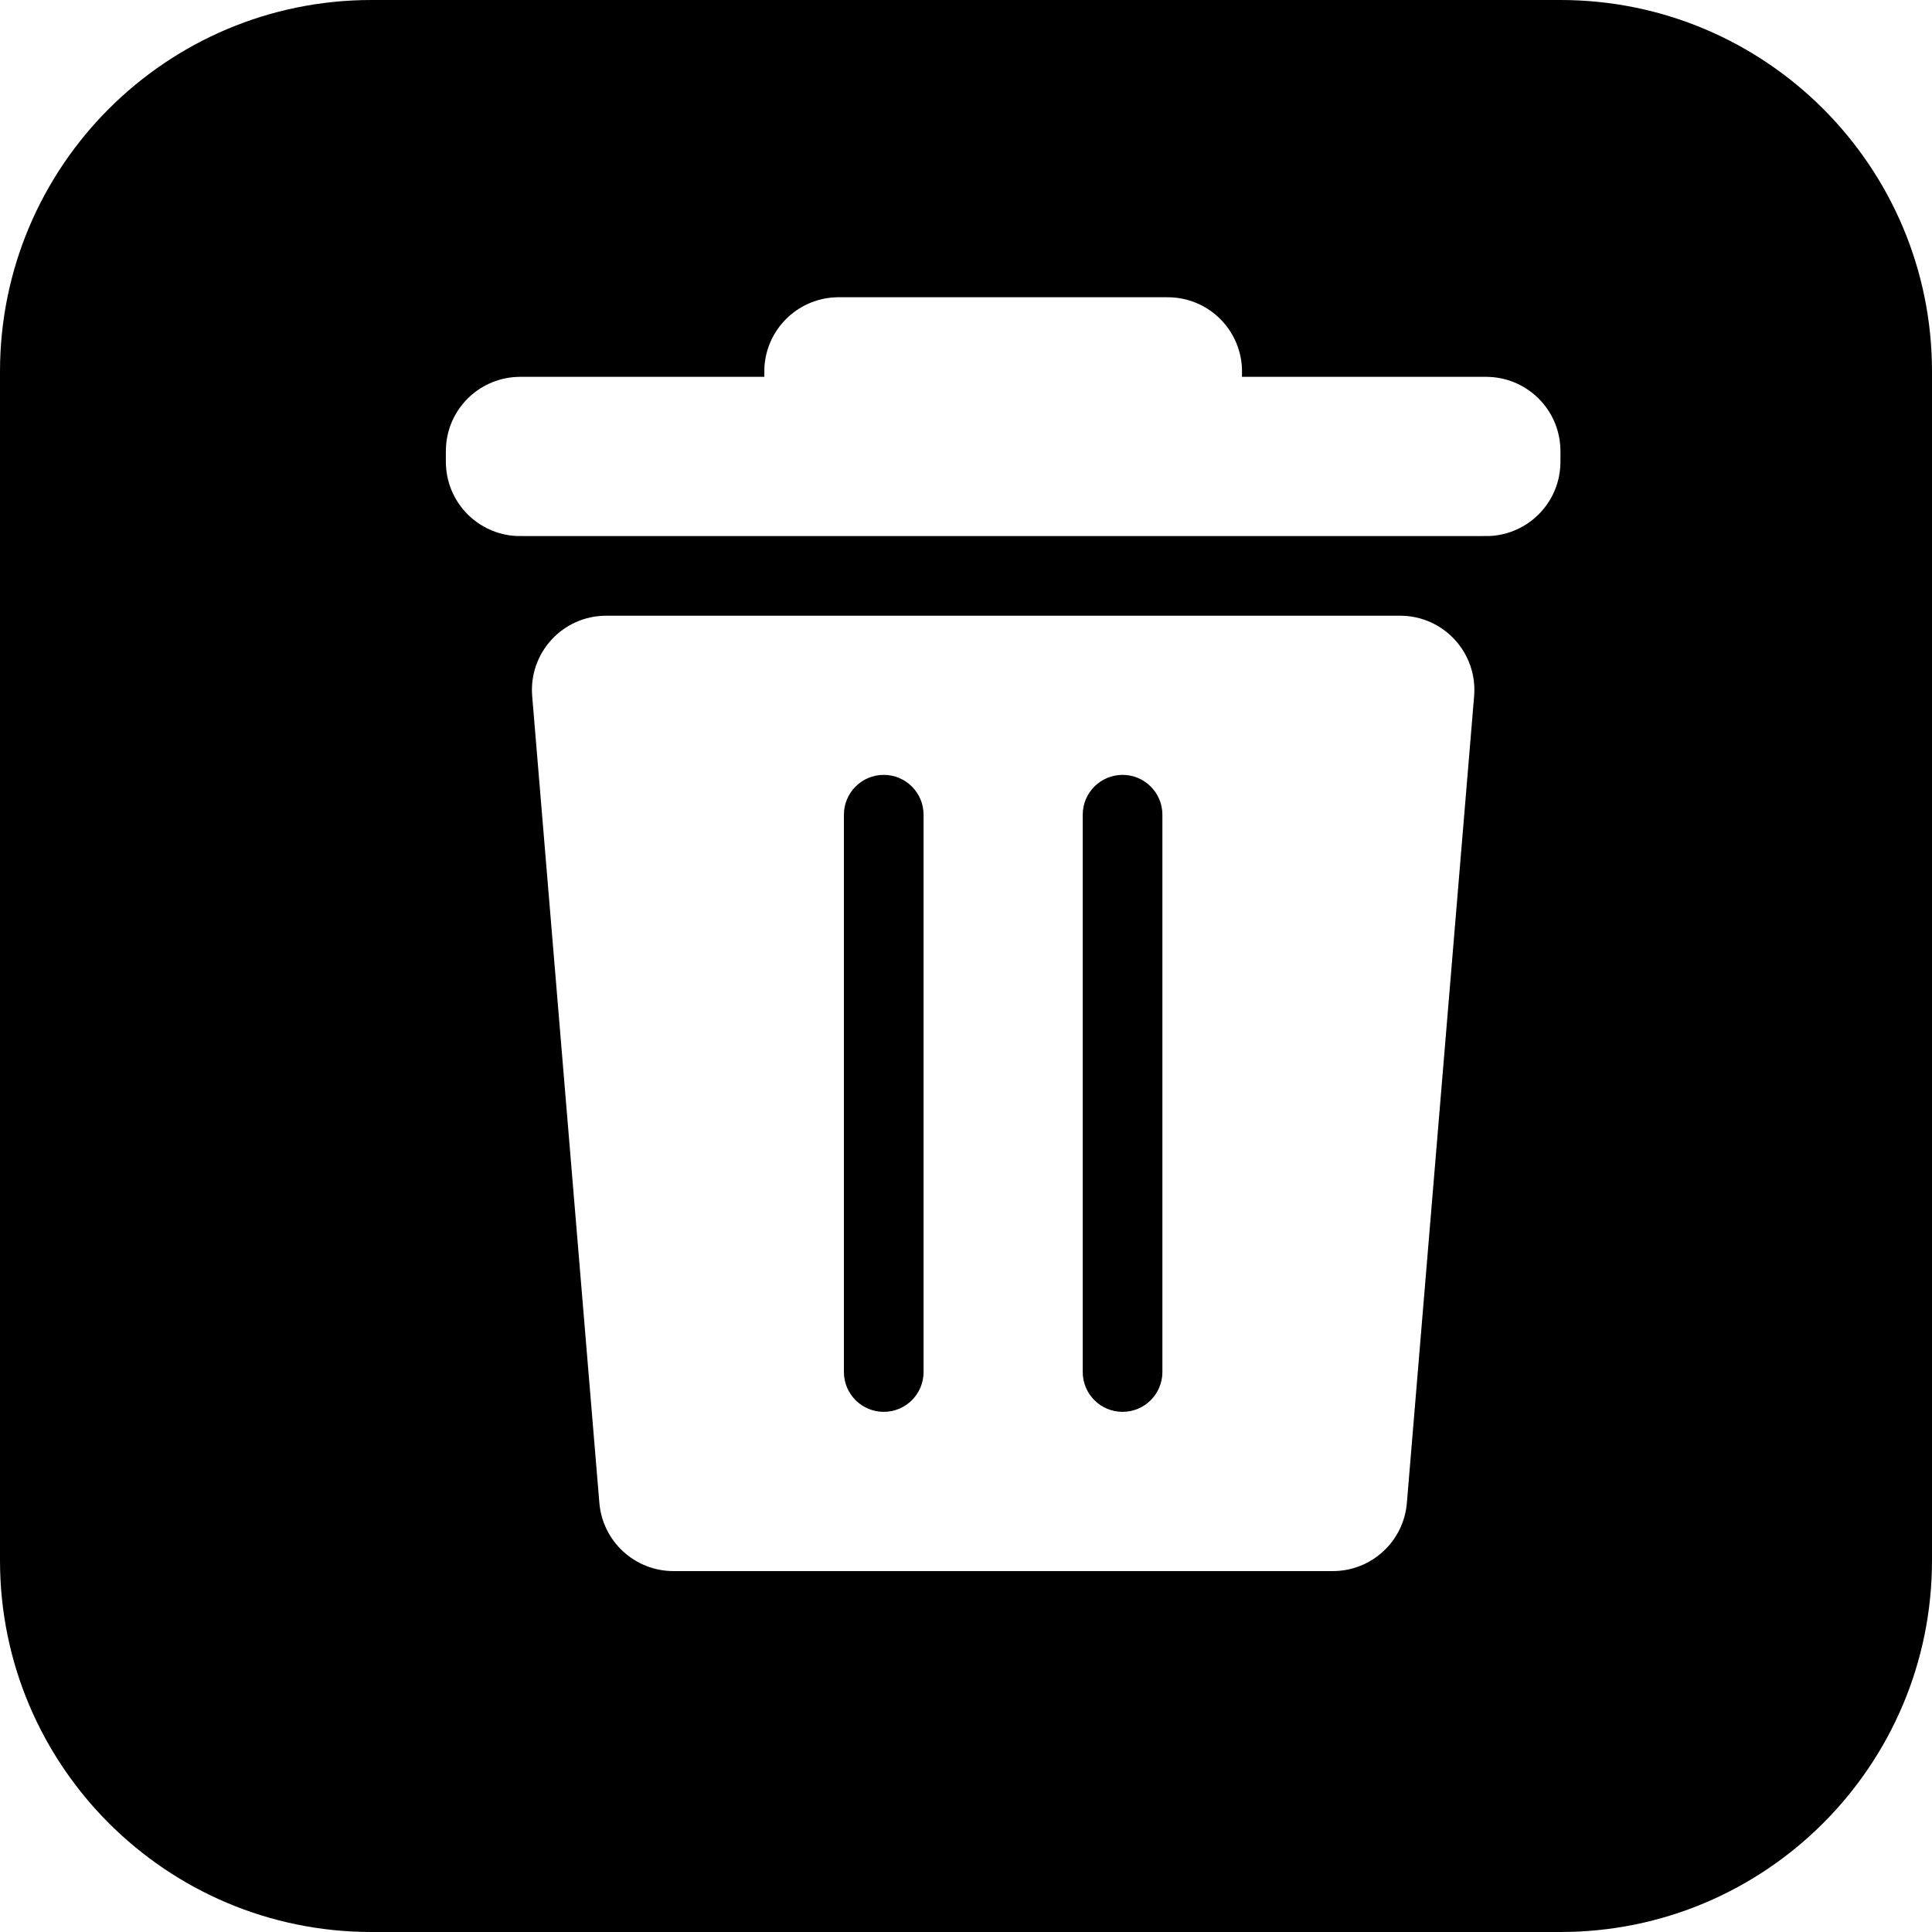 <svg viewBox="0 0 26 26" fill="none" xmlns="http://www.w3.org/2000/svg">
<path fill-rule="evenodd" clip-rule="evenodd" d="M5 0C2.239 0 0 2.239 0 5V21C0 23.761 2.239 26 5 26H21C23.761 26 26 23.761 26 21V5C26 2.239 23.761 0 21 0H5ZM19.929 5.071H16.714C16.714 5.023 16.714 4.992 16.714 4.969C16.713 4.96 16.713 4.952 16.713 4.944C16.684 4.436 16.279 4.03 15.77 4.002C15.742 4 15.709 4 15.643 4H11.357C11.32 4 11.293 4 11.272 4C11.255 4 11.242 4.001 11.23 4.002C10.722 4.03 10.316 4.436 10.287 4.944C10.286 4.972 10.286 5.005 10.286 5.071H7.071C7.005 5.071 6.972 5.071 6.944 5.073C6.436 5.102 6.03 5.507 6.002 6.015C6 6.043 6 6.077 6 6.143L6 6.189C6 6.226 6 6.25 6.002 6.27C6.03 6.779 6.436 7.184 6.944 7.213C6.972 7.214 7.005 7.214 7.071 7.214H19.929C19.995 7.214 20.028 7.214 20.056 7.213C20.564 7.184 20.97 6.779 20.998 6.27C21 6.242 21 6.209 21 6.143C21 6.077 21 6.043 20.998 6.015C20.97 5.507 20.564 5.102 20.056 5.073C20.028 5.071 19.995 5.071 19.929 5.071ZM8.158 8.286C7.573 8.286 7.113 8.786 7.162 9.369L8.066 20.226C8.11 20.744 8.543 21.143 9.063 21.143H17.937C18.457 21.143 18.89 20.744 18.933 20.226L19.838 9.369C19.887 8.786 19.427 8.286 18.842 8.286H8.158ZM15.643 18.464C15.643 18.76 15.403 19 15.107 19C14.811 19 14.571 18.76 14.571 18.464V10.964C14.571 10.668 14.811 10.428 15.107 10.428C15.403 10.428 15.643 10.668 15.643 10.964V18.464ZM11.893 19C12.189 19 12.429 18.76 12.429 18.464V10.964C12.429 10.668 12.189 10.428 11.893 10.428C11.597 10.428 11.357 10.668 11.357 10.964V18.464C11.357 18.76 11.597 19 11.893 19Z" fill="current"/>
</svg>

